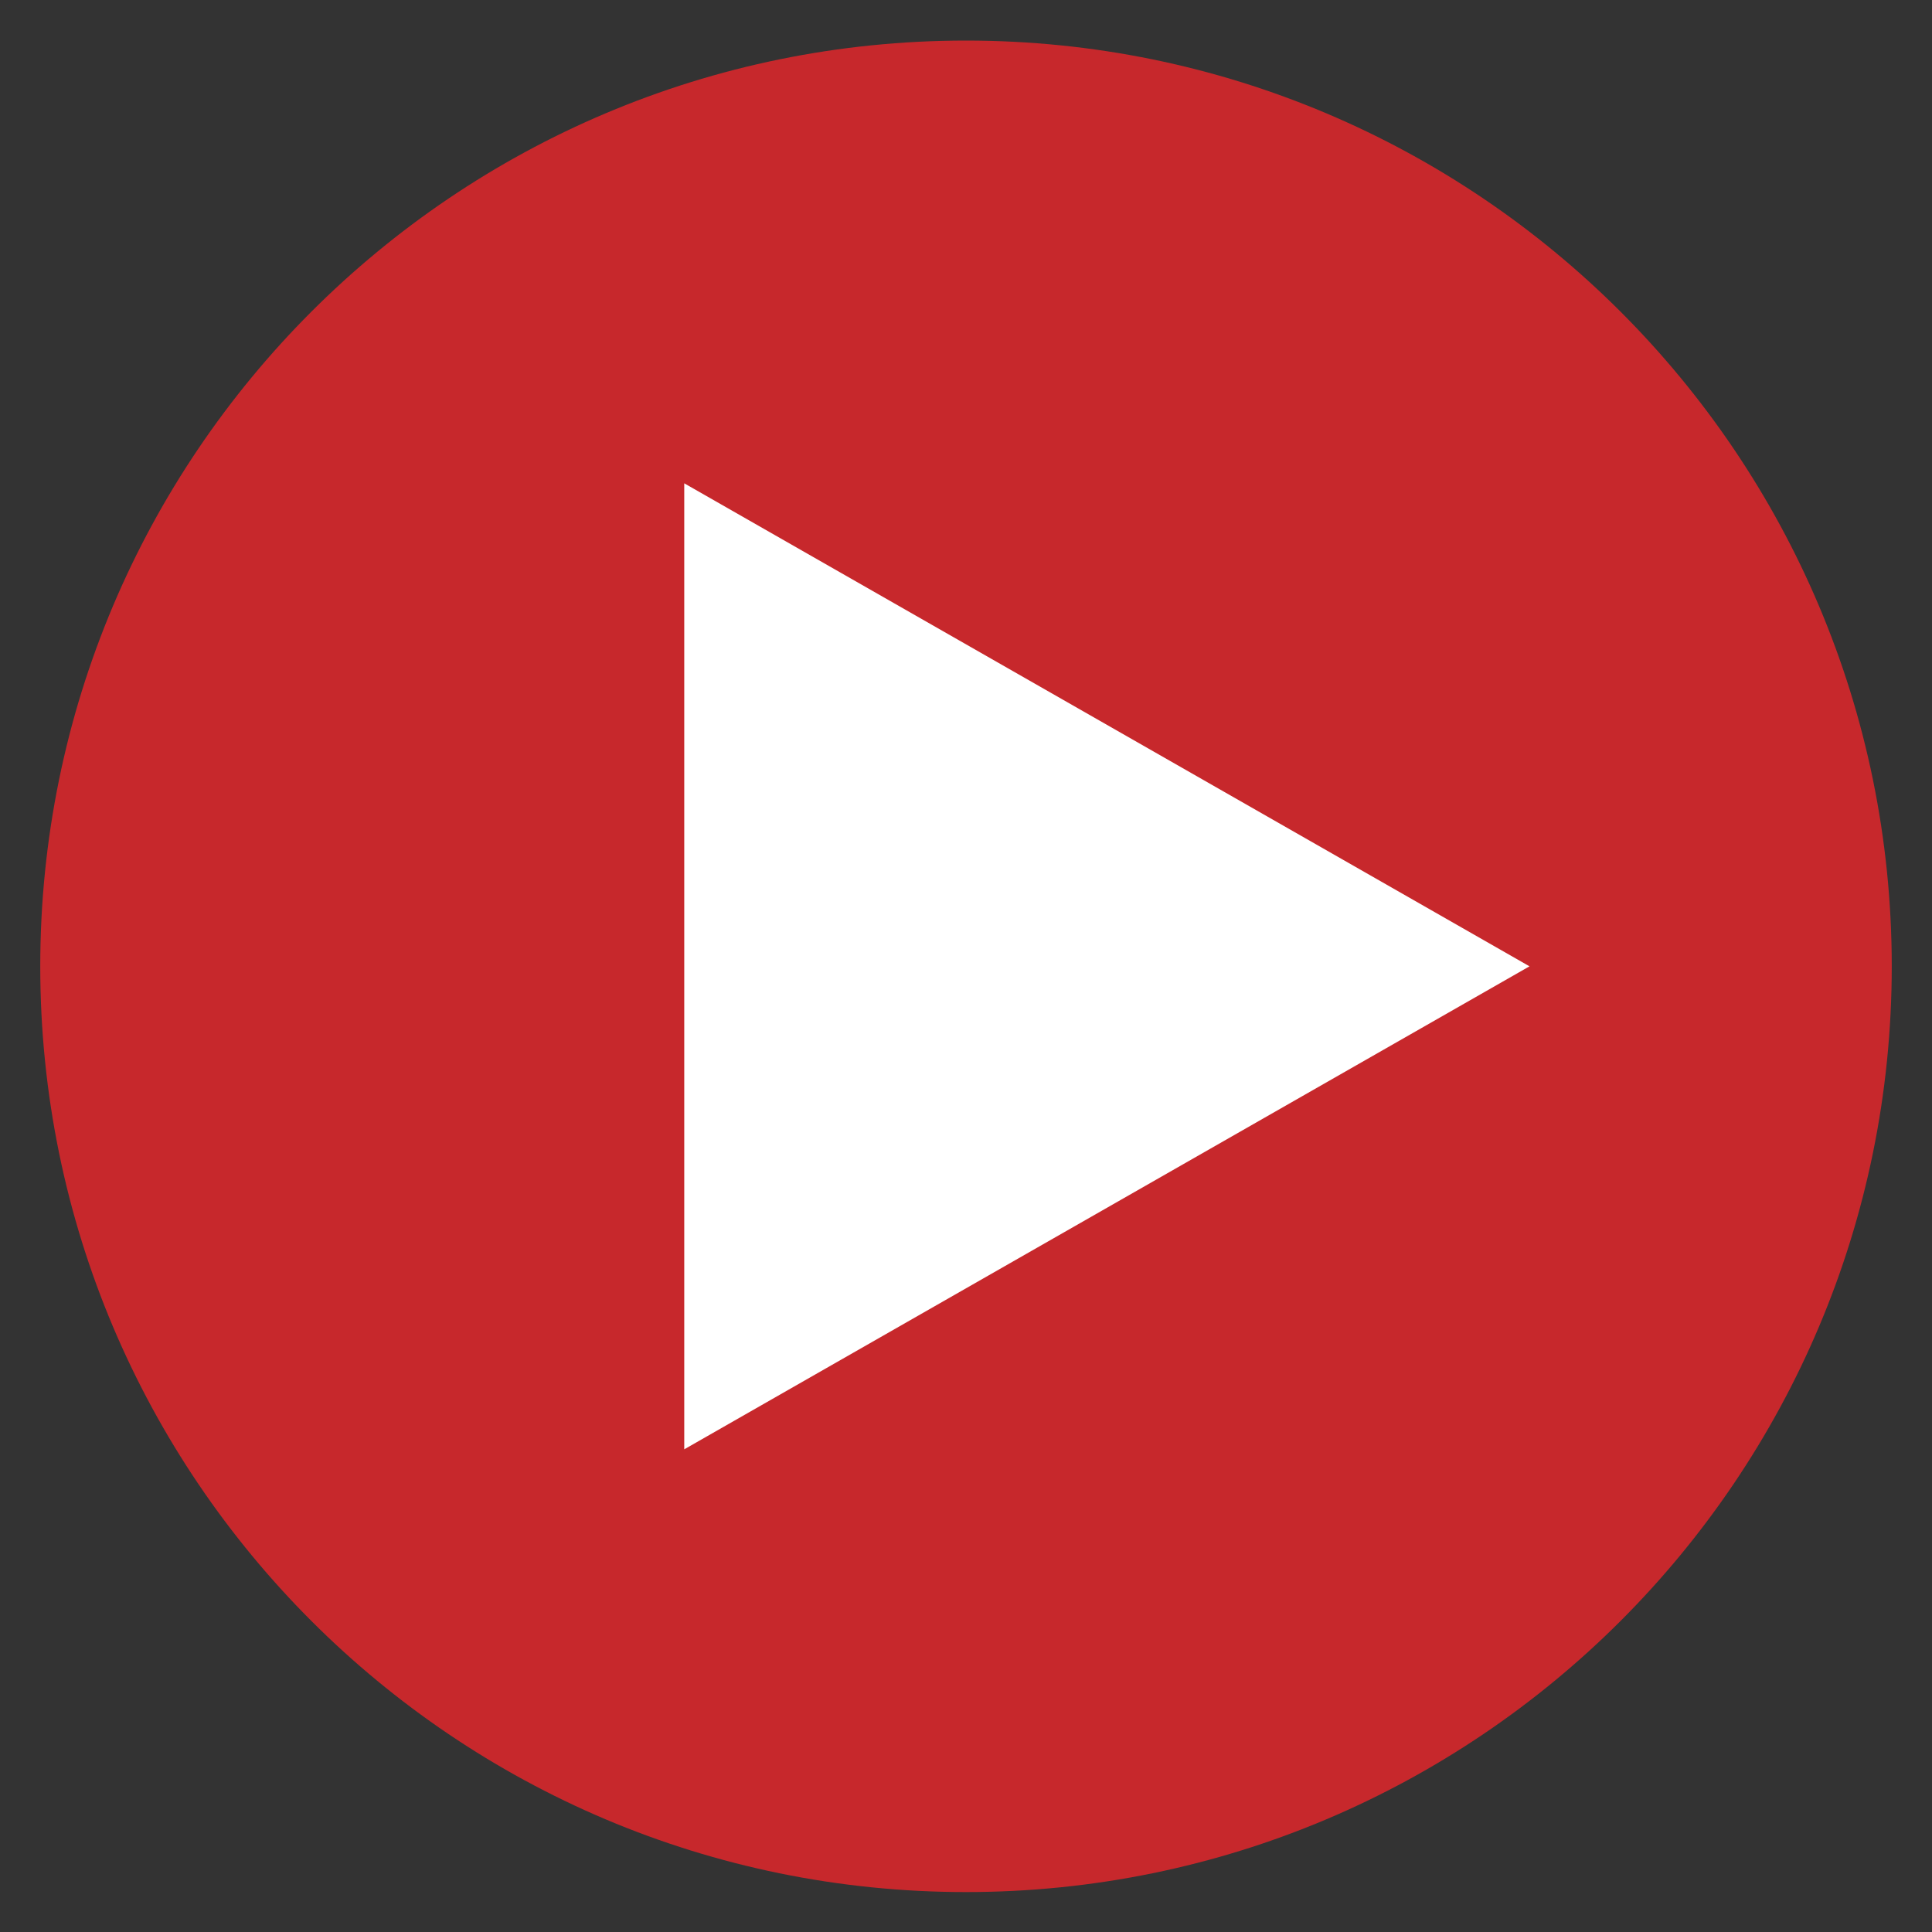 <?xml version="1.0" encoding="UTF-8"?>
<svg width="30px" height="30px" viewBox="0 0 30 30" version="1.1" xmlns="http://www.w3.org/2000/svg" xmlns:xlink="http://www.w3.org/1999/xlink">
    <rect x="0" y="0" width="30" height="30" fill="#333333" stroke="none"/>
    <!-- Generator: Sketch 53 (72520) - https://sketchapp.com -->
    <title>Group 2</title>
    <desc>Created with Sketch.</desc>
    <g id="The-New-Normal---Web" stroke="none" stroke-width="1" fill="none" fill-rule="evenodd">
        <g id="Website---Timeline---v2.6" transform="translate(-8454, -653)">
            <g id="Group-2" transform="translate(8454, 653)">
                <path d="M15,0.63 C22.938,0.63 29.375,7.065 29.375,15.005 C29.375,22.945 22.938,29.38 15,29.38 C7.06,29.38 0.625,22.945 0.625,15.005 C0.625,7.065 7.06,0.63 15,0.63 L15,0.63 Z" id="Stroke-389" fill="#C7282C"></path>
                <polygon id="Stroke-388" fill="#FFFFFF" points="10.625 22.505 10.625 7.505 23.75 15.005"></polygon>
            </g>
        </g>
    </g>
</svg>